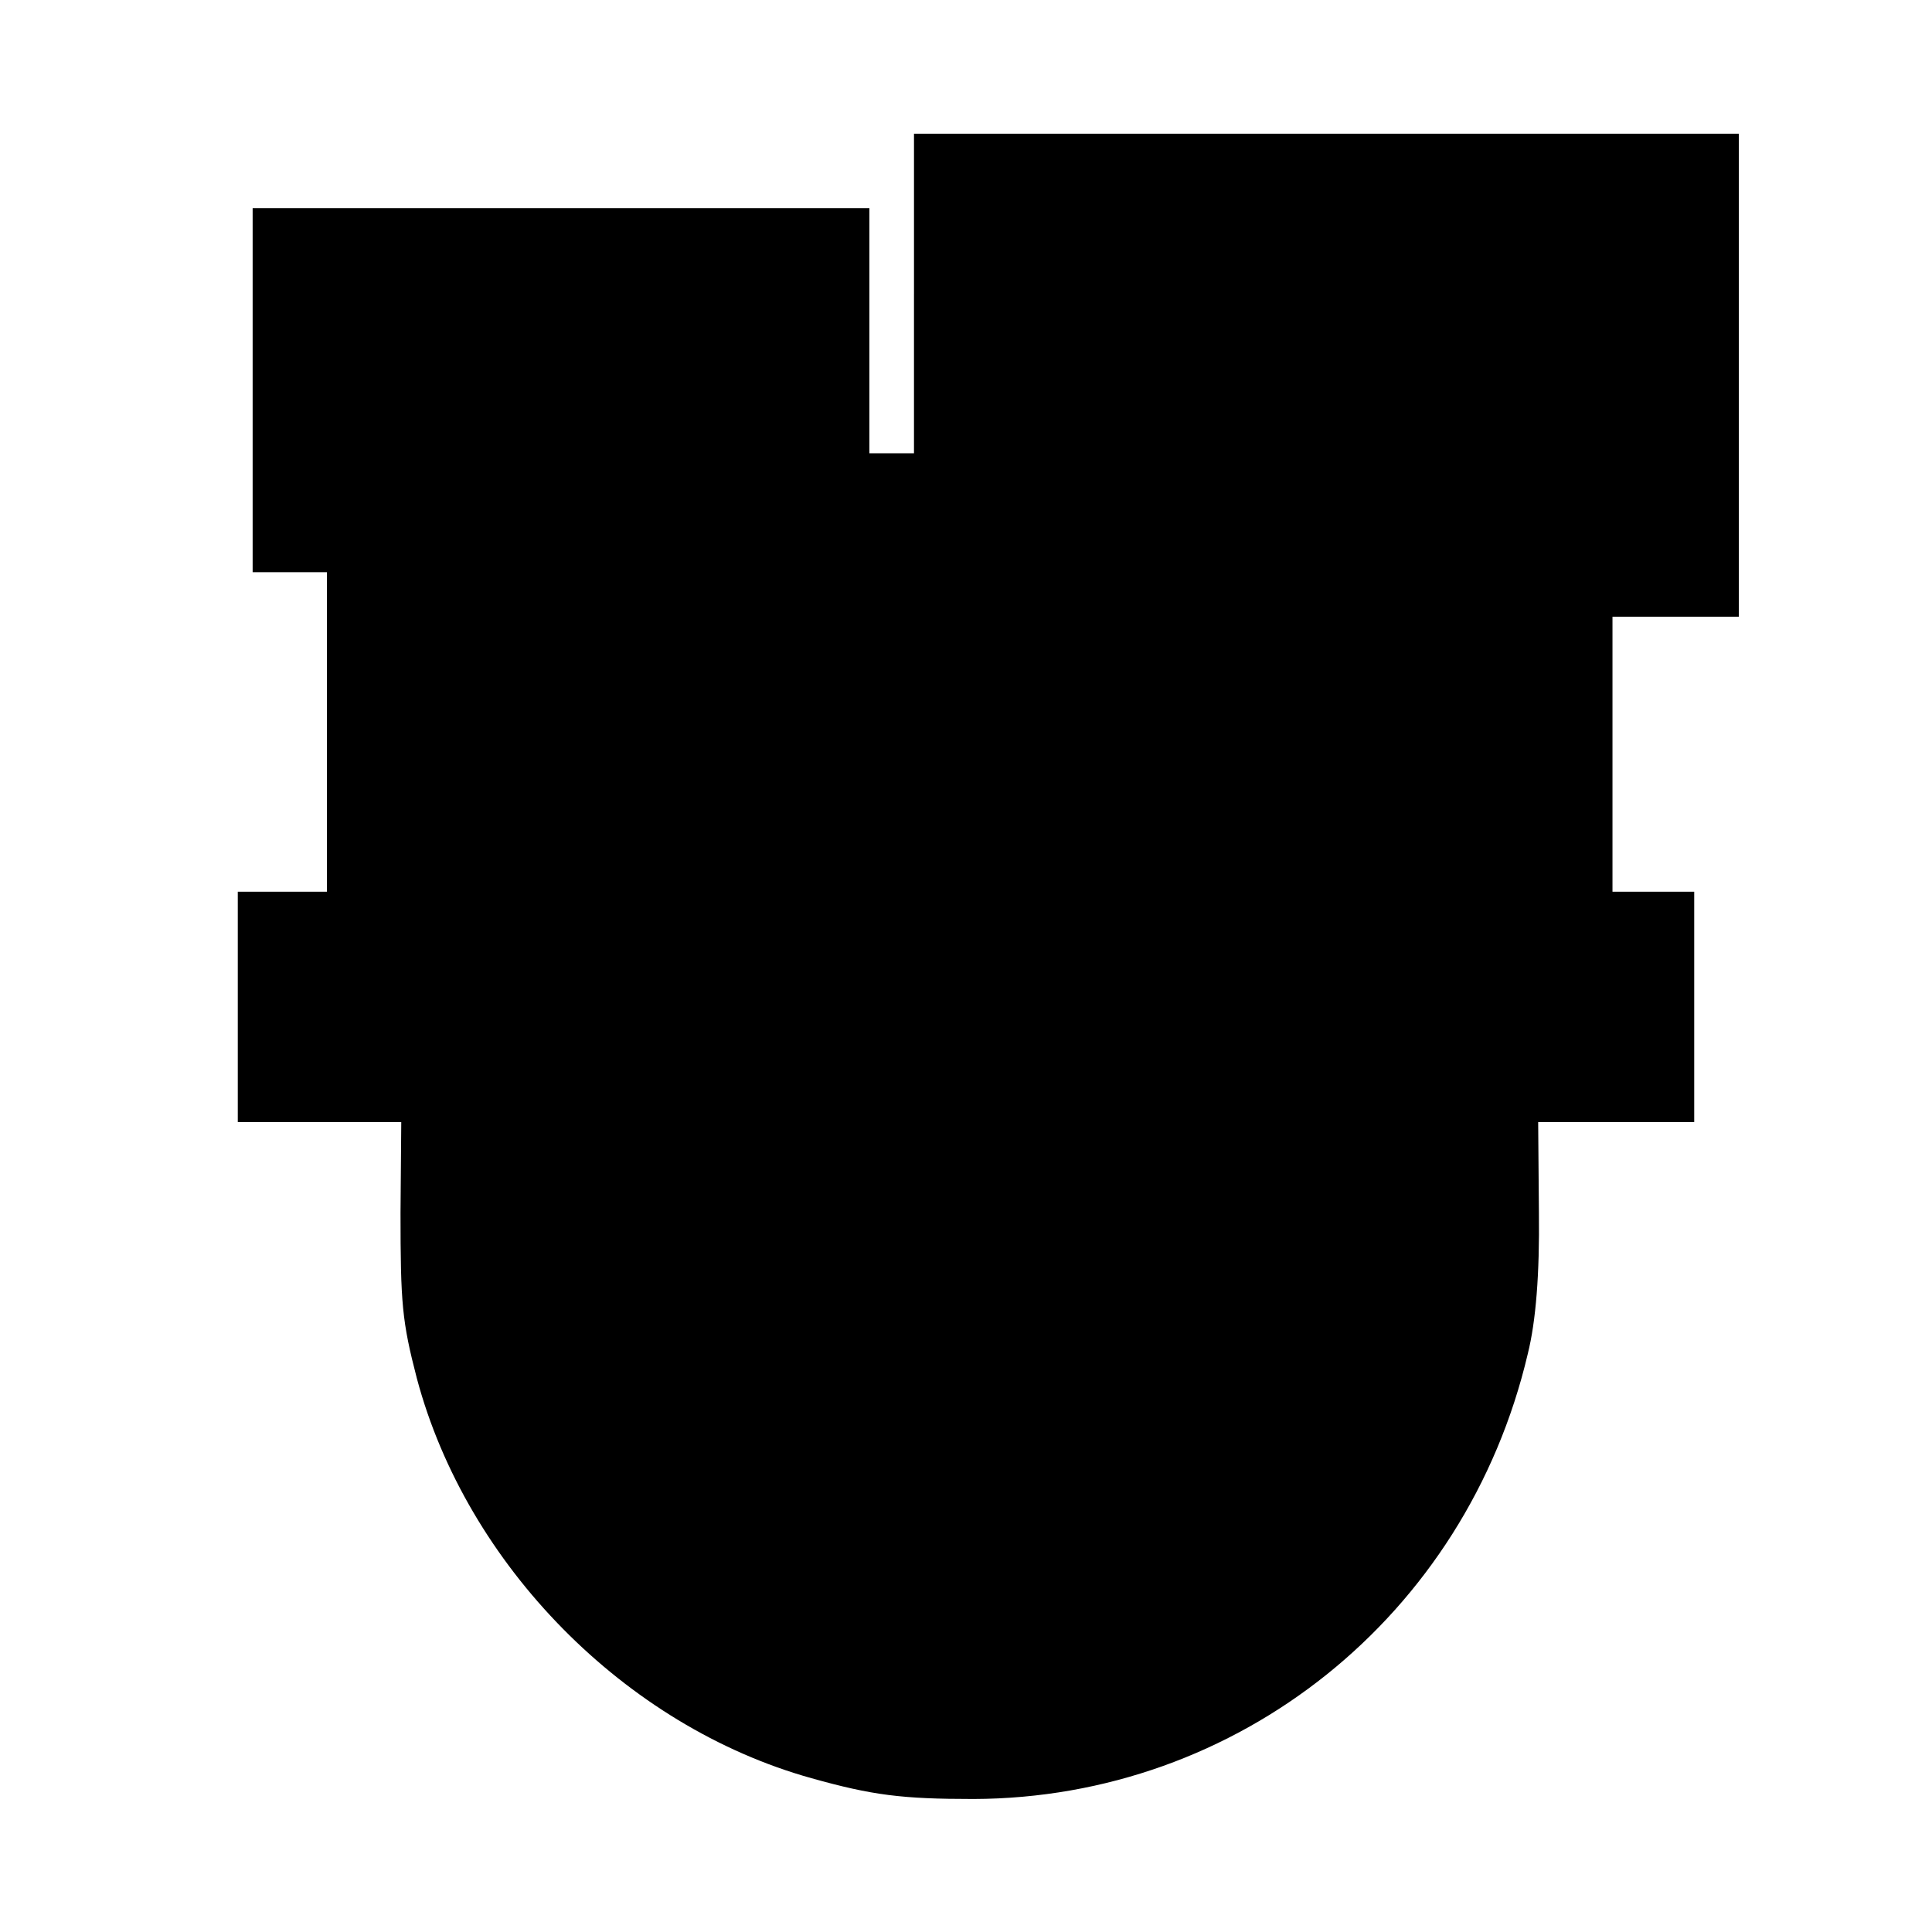 <?xml version="1.0" standalone="no"?>
<!DOCTYPE svg PUBLIC "-//W3C//DTD SVG 20010904//EN"
 "http://www.w3.org/TR/2001/REC-SVG-20010904/DTD/svg10.dtd">
<svg version="1.0" xmlns="http://www.w3.org/2000/svg"
 width="260pt" height="260pt" viewBox="0 0 260 260"
 preserveAspectRatio="xMidYMid meet">
<g transform="translate(0,260) scale(0.1,-0.1)"
fill="#000000" stroke="none">
<path d="M1230 2205 l0 -215 -30 0 -30 0 0 165 0 165 -415 0 -415 0 0 -245 0
-245 50 0 50 0 0 -215 0 -215 -60 0 -60 0 0 -155 0 -155 110 0 110 0 -1 -122
c0 -122 2 -146 22 -223 67 -251 280 -468 531 -538 82 -23 122 -28 218 -28 356
1 663 246 746 599 11 44 16 108 15 190 l-1 122 105 0 105 0 0 155 0 155 -55 0
-55 0 0 185 0 185 85 0 85 0 0 325 0 325 -555 0 -555 0 0 -215z"/>
</g>
</svg>
